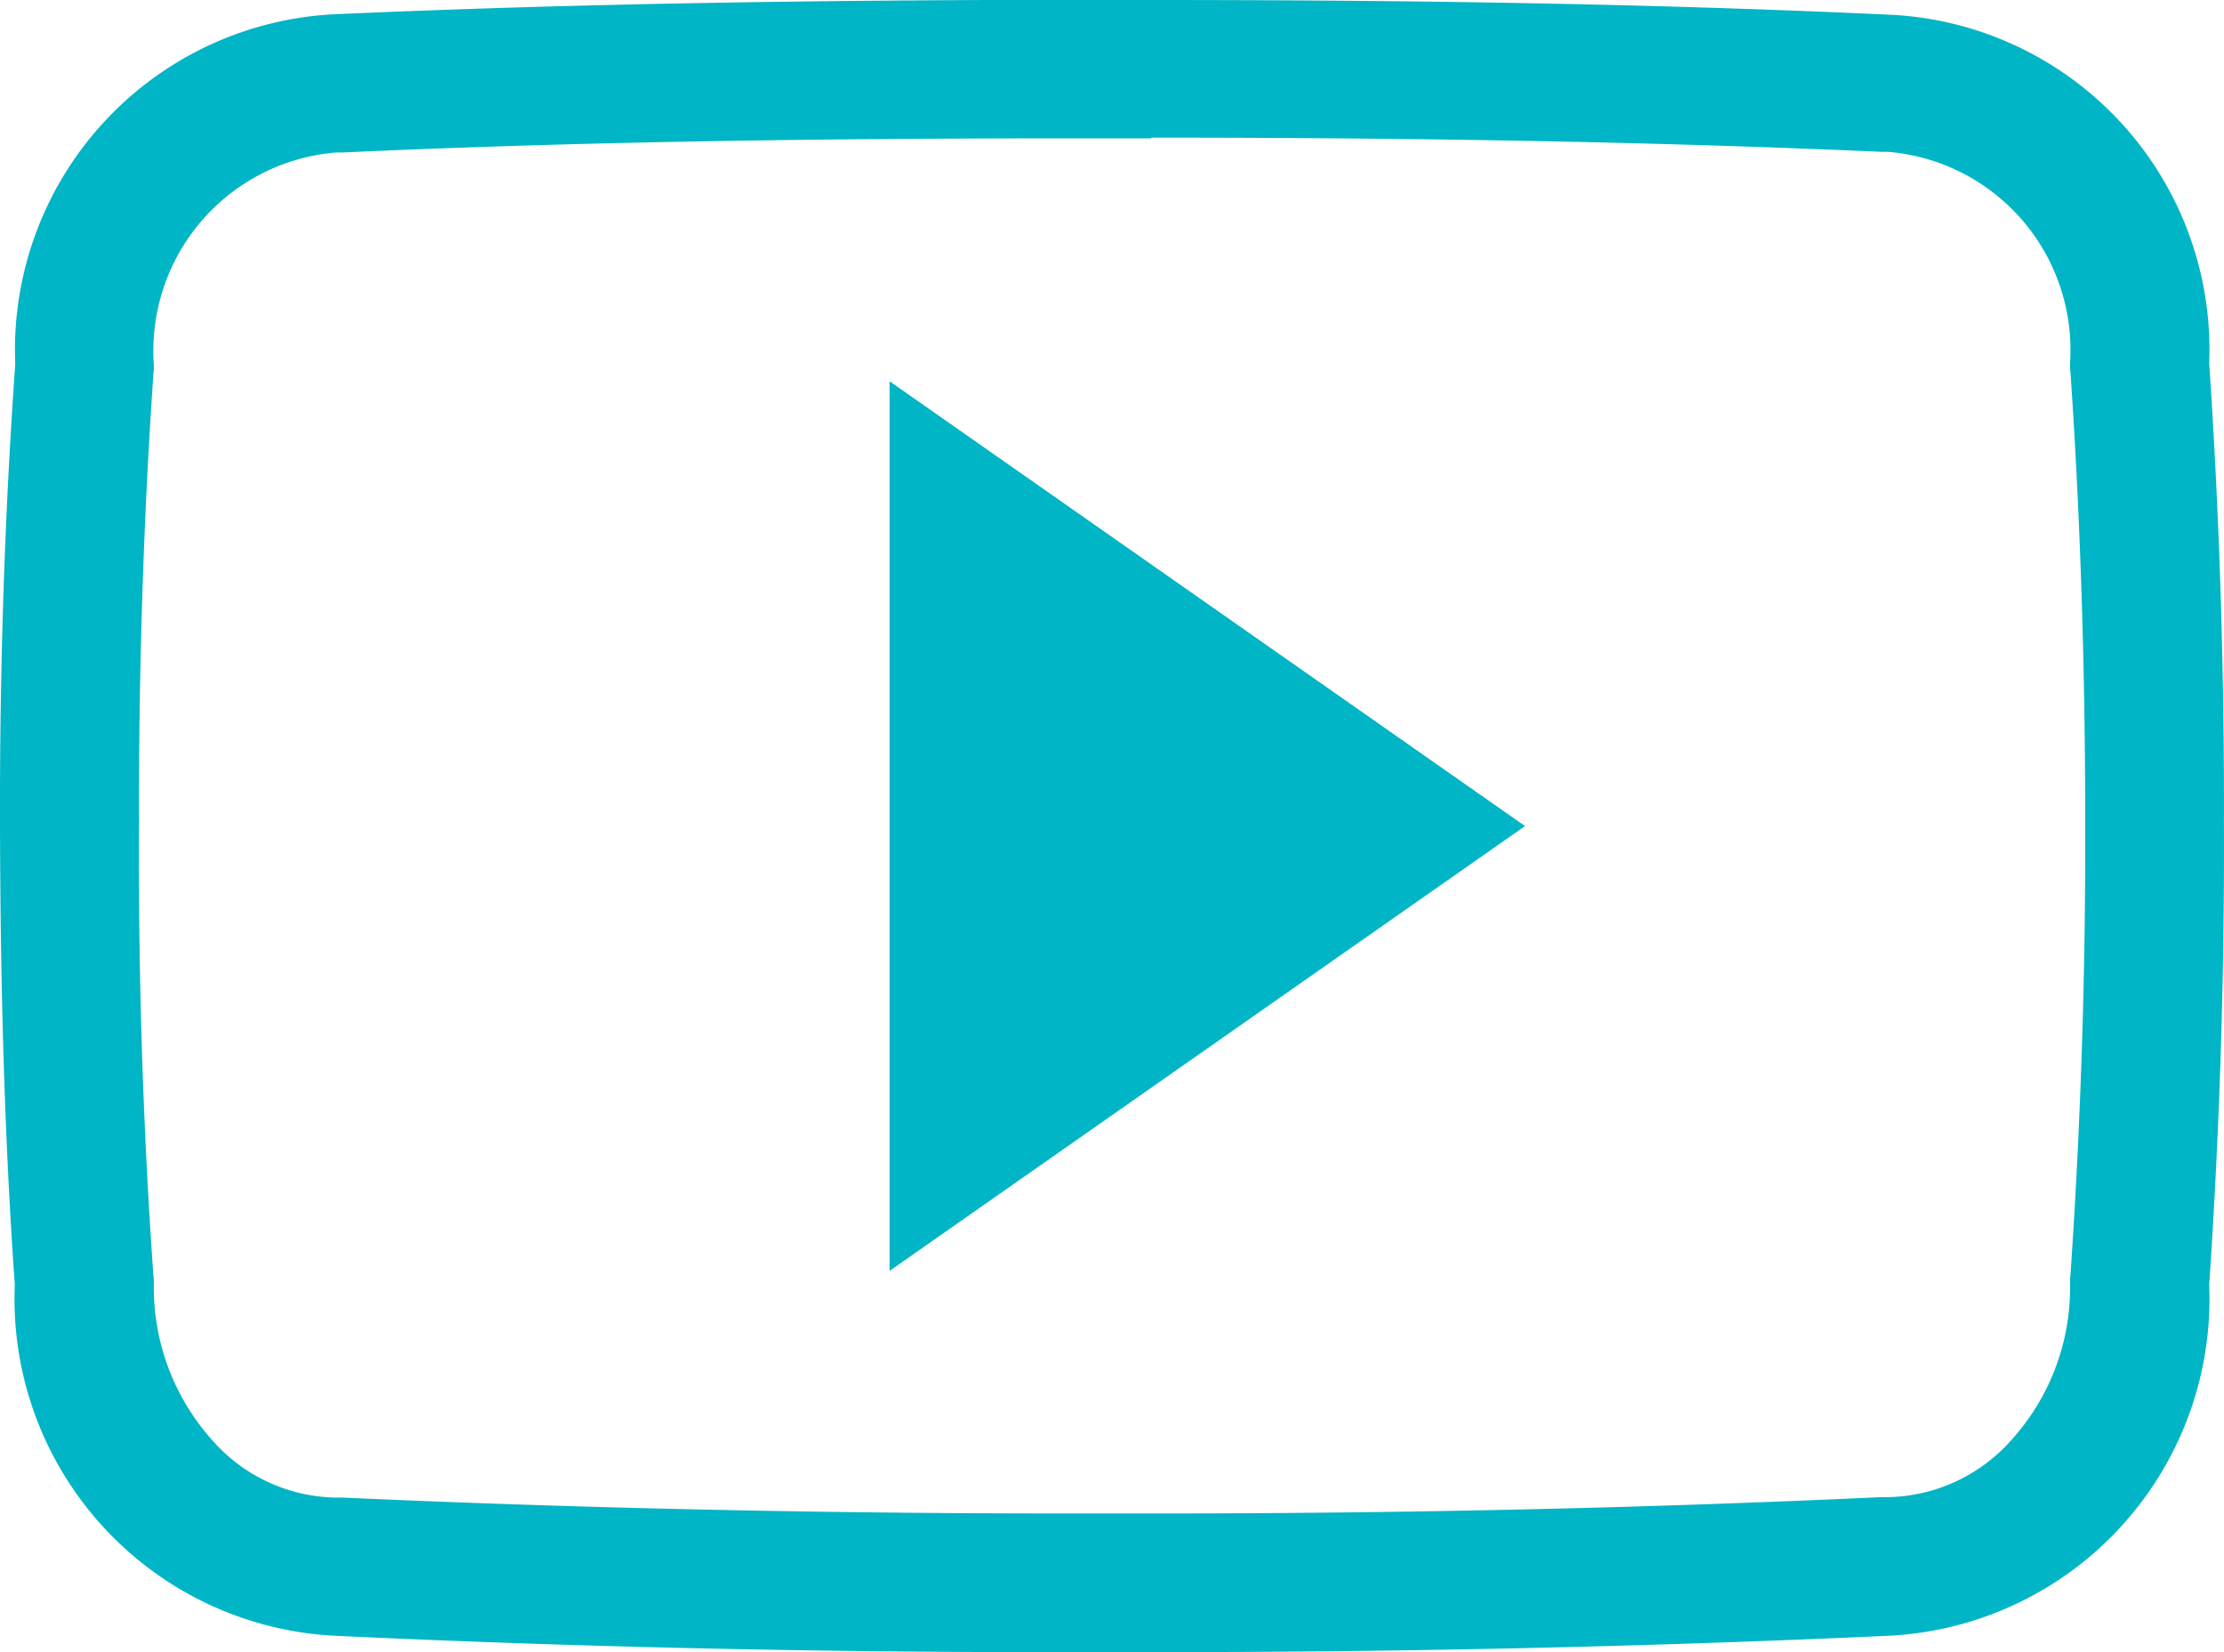 <svg id="Work-Table" xmlns="http://www.w3.org/2000/svg" width="35" height="26" viewBox="0 0 35 26">
  <g id="iconpro-homepage-5h" transform="translate(-1618 -6273)">
    <g id="Group-24" transform="translate(0 5347)">
      <g id="Group-13" transform="translate(0 330)">
        <g id="Group-12" transform="translate(0 366)">
          <g id="_211928_social_youtube_icon" data-name="211928_social_youtube_icon" transform="translate(1618 230)">
            <path id="Shape" d="M18.115,2.166c4.464,0,8.114.074,11.491.223h.1a3.127,3.127,0,0,1,2.871,3.324v.074l.007.074c.157,2.3.232,4.691.232,7.1h0c.007,2.41-.075,4.8-.232,7.1l-.007.075v.074a3.567,3.567,0,0,1-.916,2.444,2.657,2.657,0,0,1-1.955.907h-.109c-3.616.169-7.437.257-11.375.257H16.755c-3.951,0-7.772-.088-11.361-.25H5.285a2.642,2.642,0,0,1-1.948-.907,3.6,3.6,0,0,1-.916-2.444v-.074l-.007-.075c-.164-2.308-.239-4.7-.226-7.087v-.014c-.007-2.389.068-4.772.226-7.08l.007-.074V5.74A3.131,3.131,0,0,1,5.285,2.4h.1c3.384-.156,7.034-.223,11.5-.223h1.237m0-2.18h-1.23C12.947,0,9.078.054,5.291.223A5.288,5.288,0,0,0,.24,5.727C.069,8.15-.006,10.56,0,12.976S.062,17.8.233,20.219a5.307,5.307,0,0,0,5.052,5.524q5.619.264,11.47.257h1.476q5.855,0,11.477-.257a5.308,5.308,0,0,0,5.059-5.524q.246-3.625.232-7.25c.007-2.416-.068-4.826-.232-7.25A5.277,5.277,0,0,0,29.709.23C25.922.054,22.059,0,18.115,0Z" fill="#00b5c5" fill-rule="evenodd"/>
            <path id="Path" d="M14,20V6l10,7Z" fill="#00b5c5" fill-rule="evenodd"/>
          </g>
        </g>
      </g>
    </g>
  </g>
</svg>
